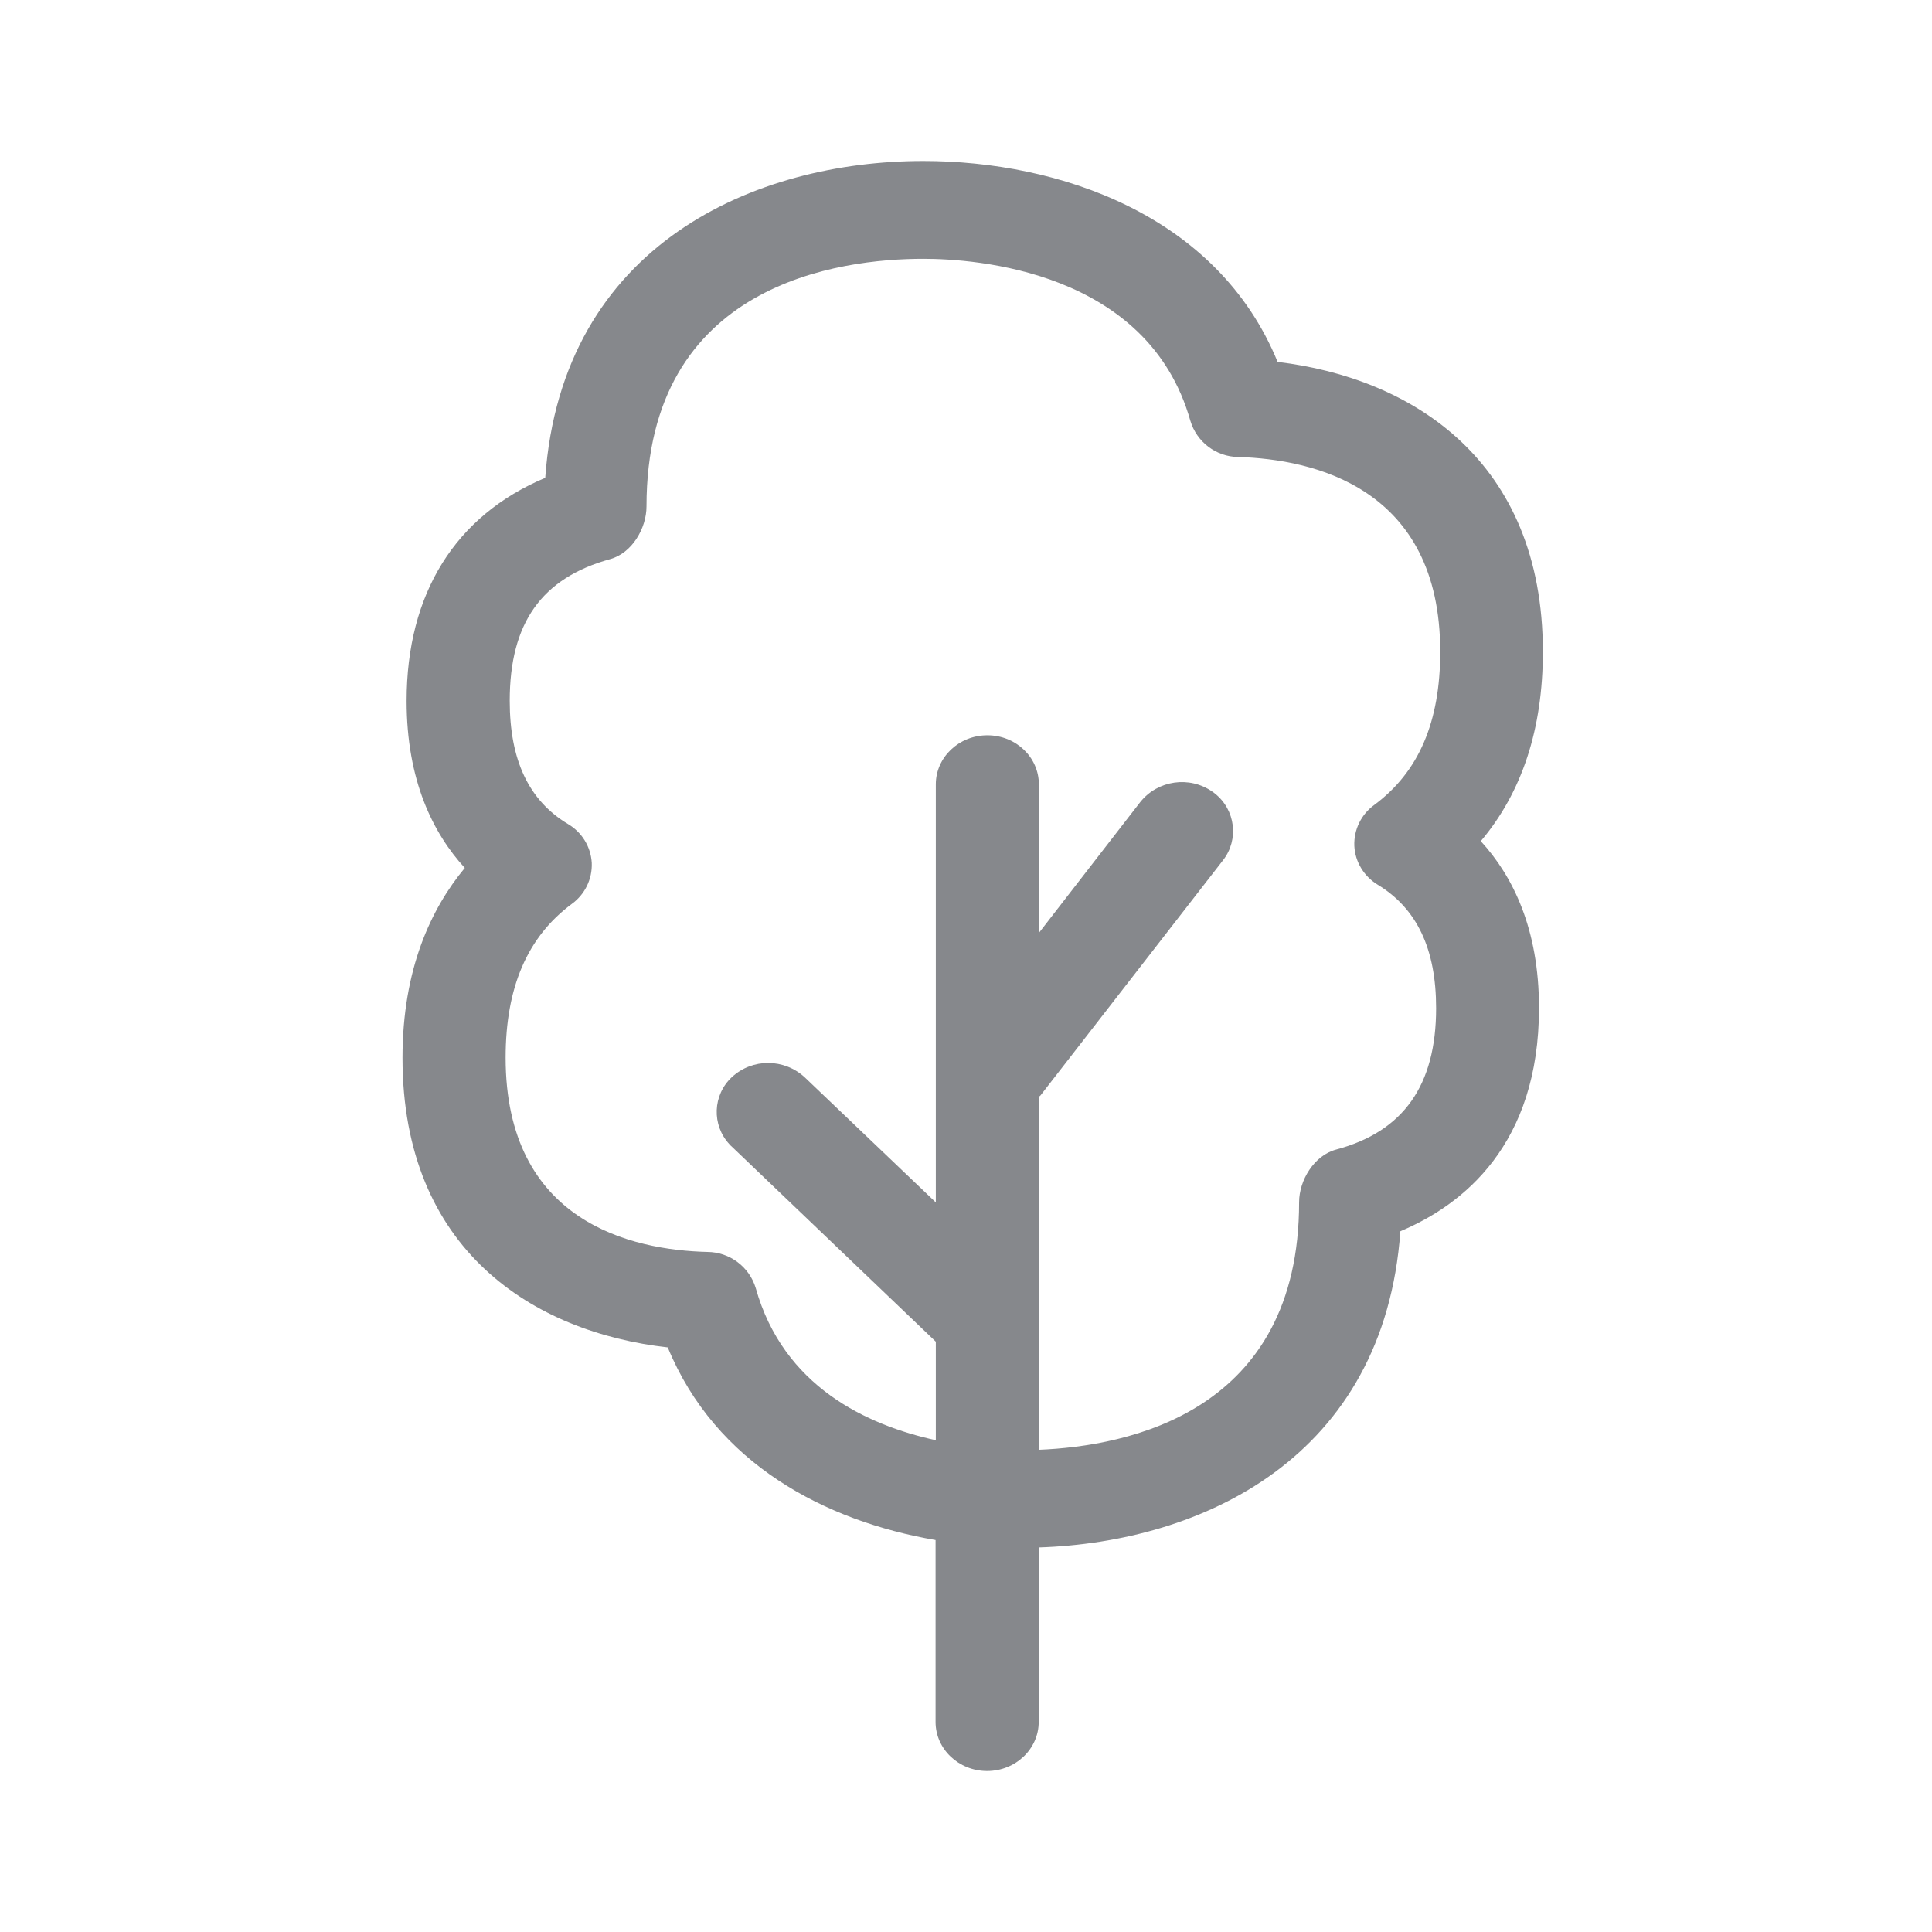 <svg width="24" height="24" viewBox="0 0 24 24" fill="none" xmlns="http://www.w3.org/2000/svg">
<path fill-rule="evenodd" clip-rule="evenodd" d="M17.114 10.99C17.601 11.286 17.84 11.787 17.84 12.524C17.84 13.483 17.433 14.057 16.599 14.28C16.323 14.353 16.138 14.664 16.138 14.934C16.138 17.544 14.015 17.965 12.903 18.01V13.628C12.908 13.619 12.92 13.616 12.925 13.608L15.194 10.685C15.393 10.429 15.347 10.059 15.091 9.857C15.08 9.849 15.071 9.84 15.06 9.834C14.775 9.635 14.383 9.692 14.166 9.962L12.905 11.59V9.743C12.905 9.408 12.621 9.134 12.265 9.134C11.912 9.134 11.625 9.408 11.625 9.743V14.937L9.997 13.383C9.741 13.147 9.348 13.144 9.092 13.38C8.853 13.602 8.839 13.975 9.061 14.214C9.069 14.223 9.078 14.234 9.089 14.242L11.625 16.667V17.891C10.768 17.703 9.732 17.225 9.388 16.001C9.308 15.736 9.064 15.554 8.788 15.552C7.851 15.529 6.281 15.184 6.281 13.138C6.281 12.265 6.551 11.639 7.103 11.229C7.265 11.112 7.359 10.921 7.351 10.719C7.339 10.517 7.228 10.338 7.055 10.236C6.568 9.943 6.332 9.442 6.332 8.705C6.332 7.74 6.727 7.182 7.578 6.946C7.851 6.872 8.031 6.562 8.031 6.291C8.031 3.514 10.435 3.215 11.471 3.215C12.114 3.215 14.26 3.36 14.787 5.227C14.866 5.492 15.108 5.674 15.381 5.677C16.32 5.705 17.891 6.058 17.891 8.096C17.891 8.969 17.624 9.59 17.072 9.999C16.91 10.116 16.816 10.307 16.824 10.509C16.833 10.705 16.944 10.887 17.114 10.99ZM19.166 8.096C19.166 5.719 17.538 4.695 15.871 4.496C15.122 2.666 13.147 2 11.468 2C9.394 2 6.981 3.024 6.773 5.936C5.657 6.405 5.051 7.373 5.051 8.707C5.051 9.692 5.378 10.35 5.774 10.782C5.356 11.286 5 12.037 5 13.141C5 15.532 6.628 16.55 8.295 16.738C8.89 18.184 10.25 18.895 11.622 19.131V21.391C11.622 21.727 11.909 22 12.262 22C12.615 22 12.903 21.727 12.903 21.391V19.223C14.932 19.157 17.194 18.11 17.396 15.295C18.179 14.965 19.118 14.217 19.118 12.521C19.118 11.539 18.793 10.884 18.395 10.449C18.907 9.843 19.166 9.055 19.166 8.096Z" fill="#86888C"/>
</svg>
